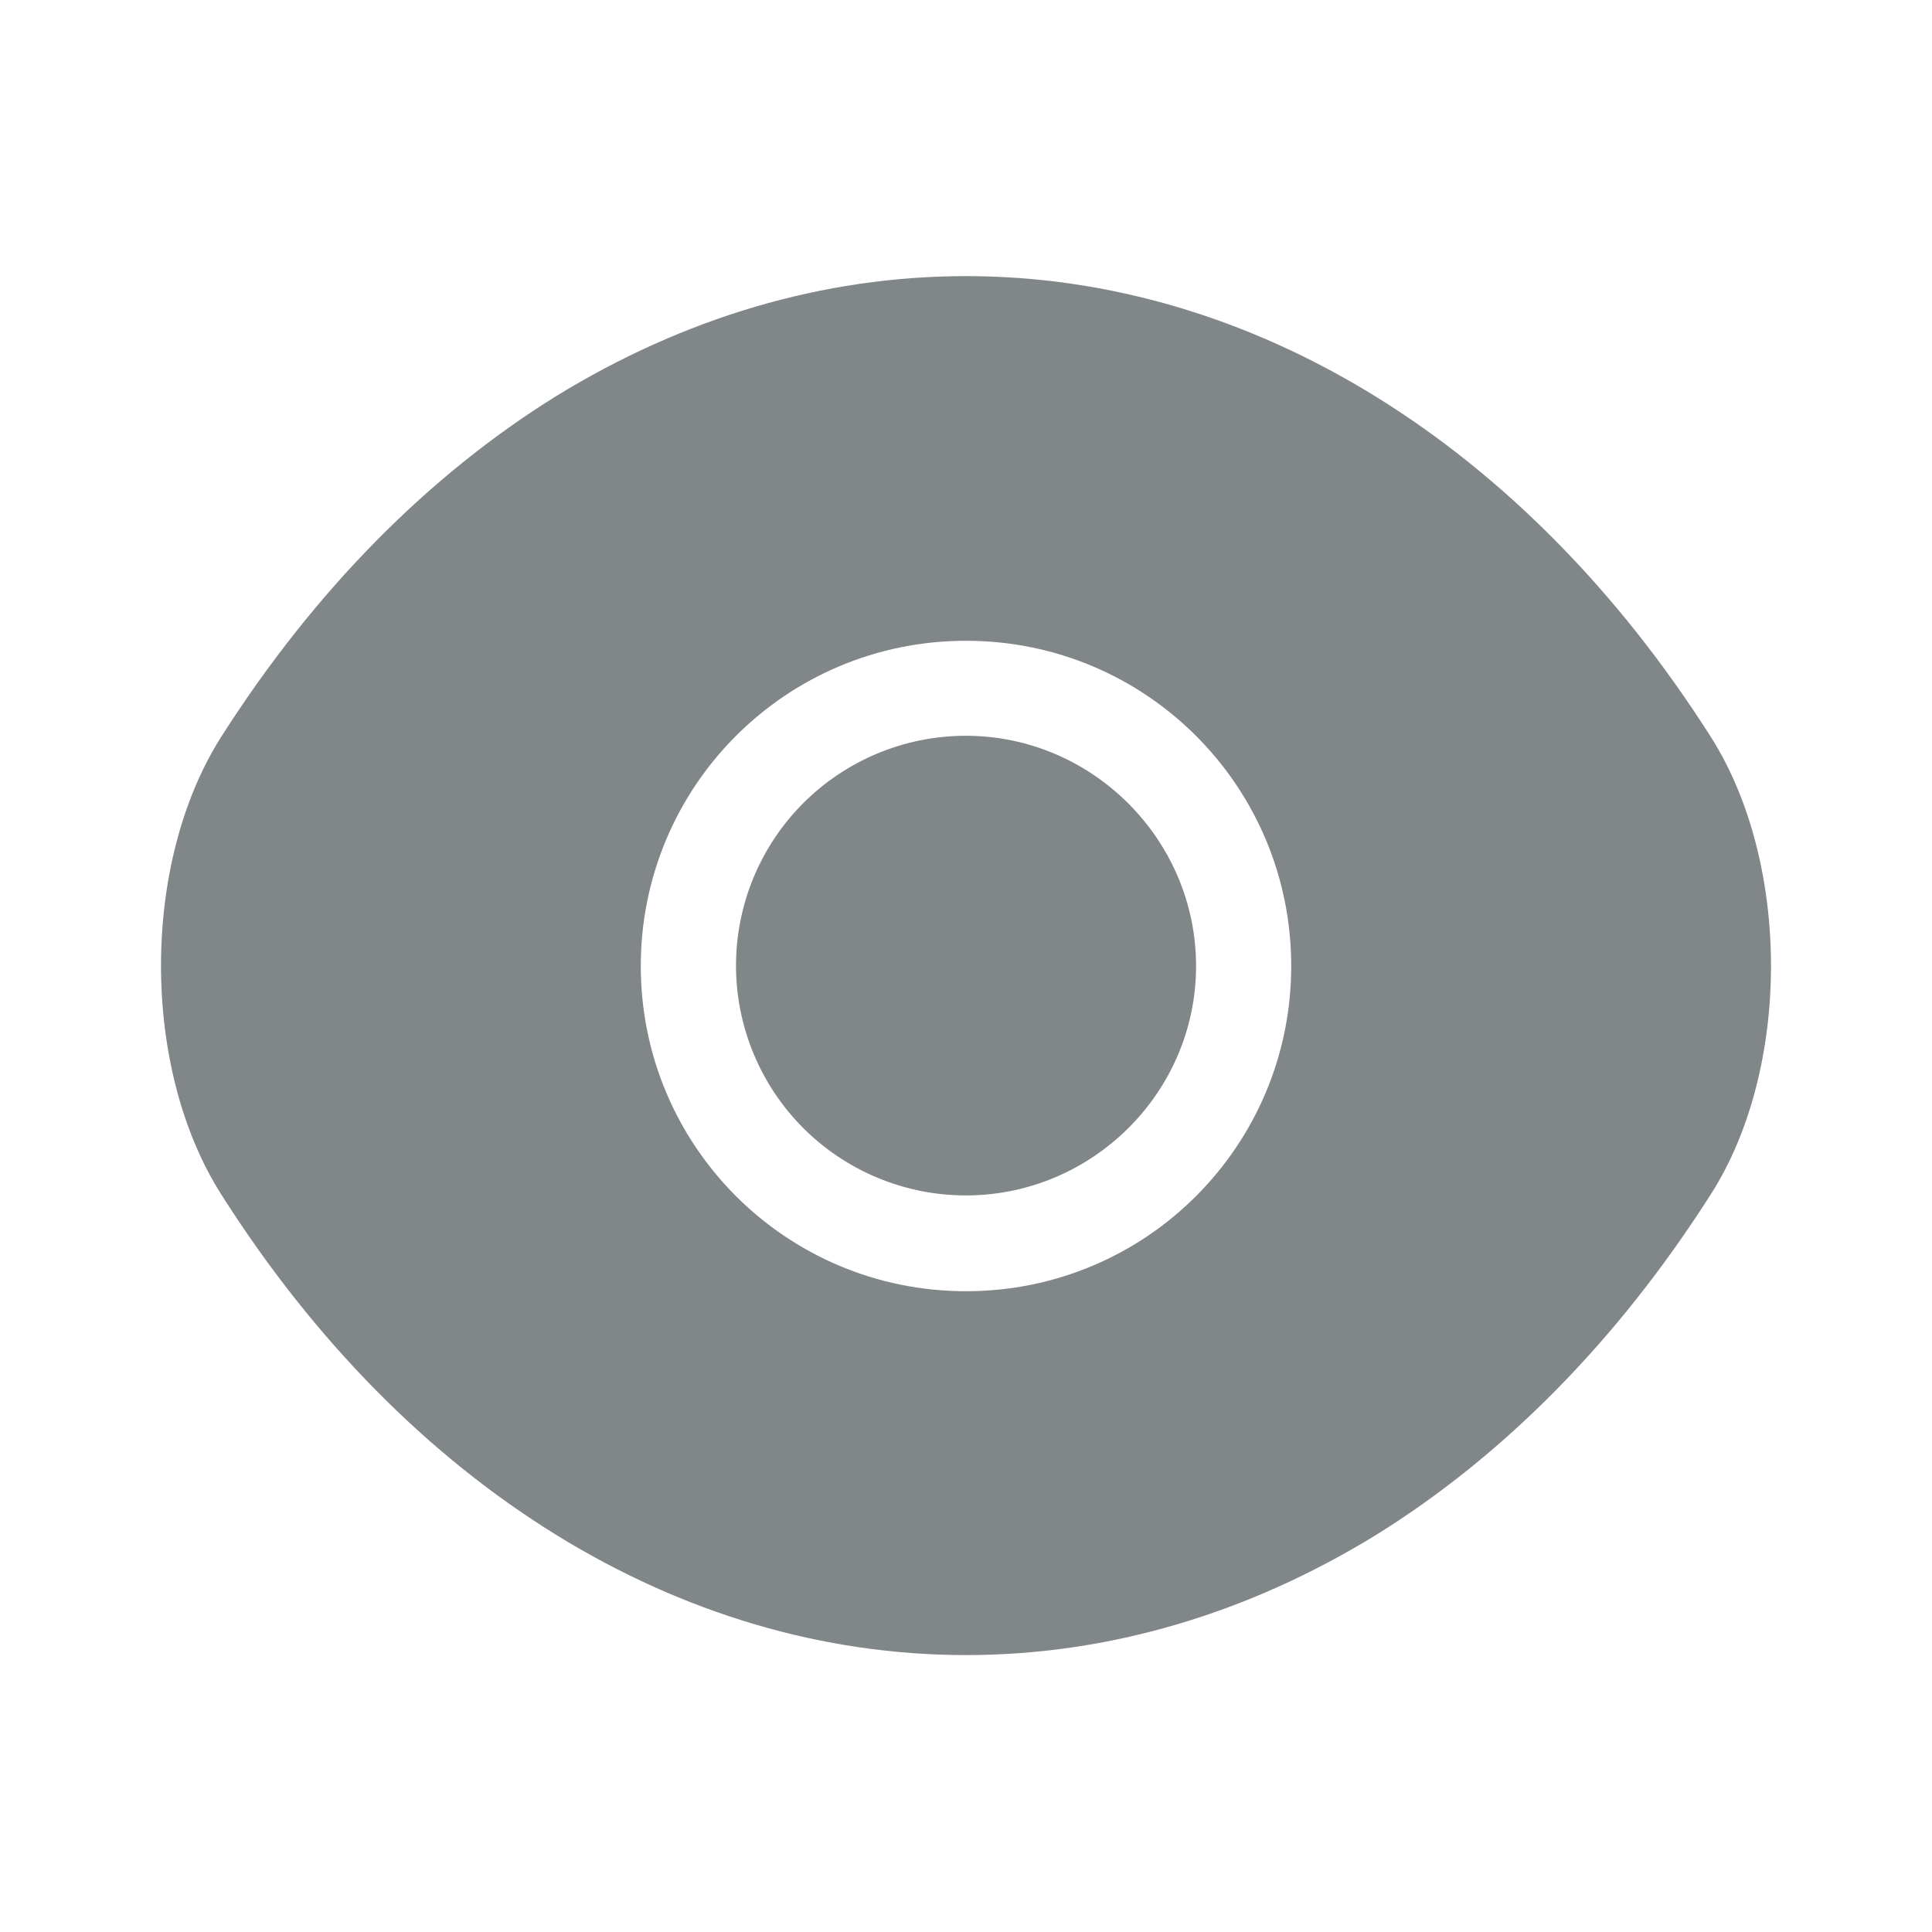 <svg width="24" height="24" viewBox="0 0 24 24" fill="none" xmlns="http://www.w3.org/2000/svg">
<path d="M21.25 9.15C18.94 5.52 15.56 3.43 12 3.43C10.22 3.43 8.49 3.95 6.91 4.92C5.33 5.9 3.91 7.33 2.75 9.15C1.75 10.72 1.75 13.27 2.75 14.84C5.06 18.48 8.44 20.56 12 20.56C13.78 20.56 15.51 20.04 17.09 19.07C18.67 18.09 20.09 16.66 21.25 14.84C22.25 13.28 22.25 10.72 21.25 9.15ZM12 16.04C9.76 16.04 7.96 14.23 7.96 12C7.96 9.77 9.76 7.96 12 7.96C14.24 7.96 16.04 9.77 16.04 12C16.04 14.23 14.24 16.04 12 16.04Z" fill="#818688"/>
<path d="M11.998 9.14C11.241 9.14 10.515 9.441 9.979 9.976C9.444 10.512 9.143 11.238 9.143 11.995C9.143 12.752 9.444 13.478 9.979 14.014C10.515 14.549 11.241 14.85 11.998 14.85C13.568 14.85 14.858 13.57 14.858 12C14.858 10.43 13.568 9.14 11.998 9.14Z" fill="#818688"/>
</svg>
